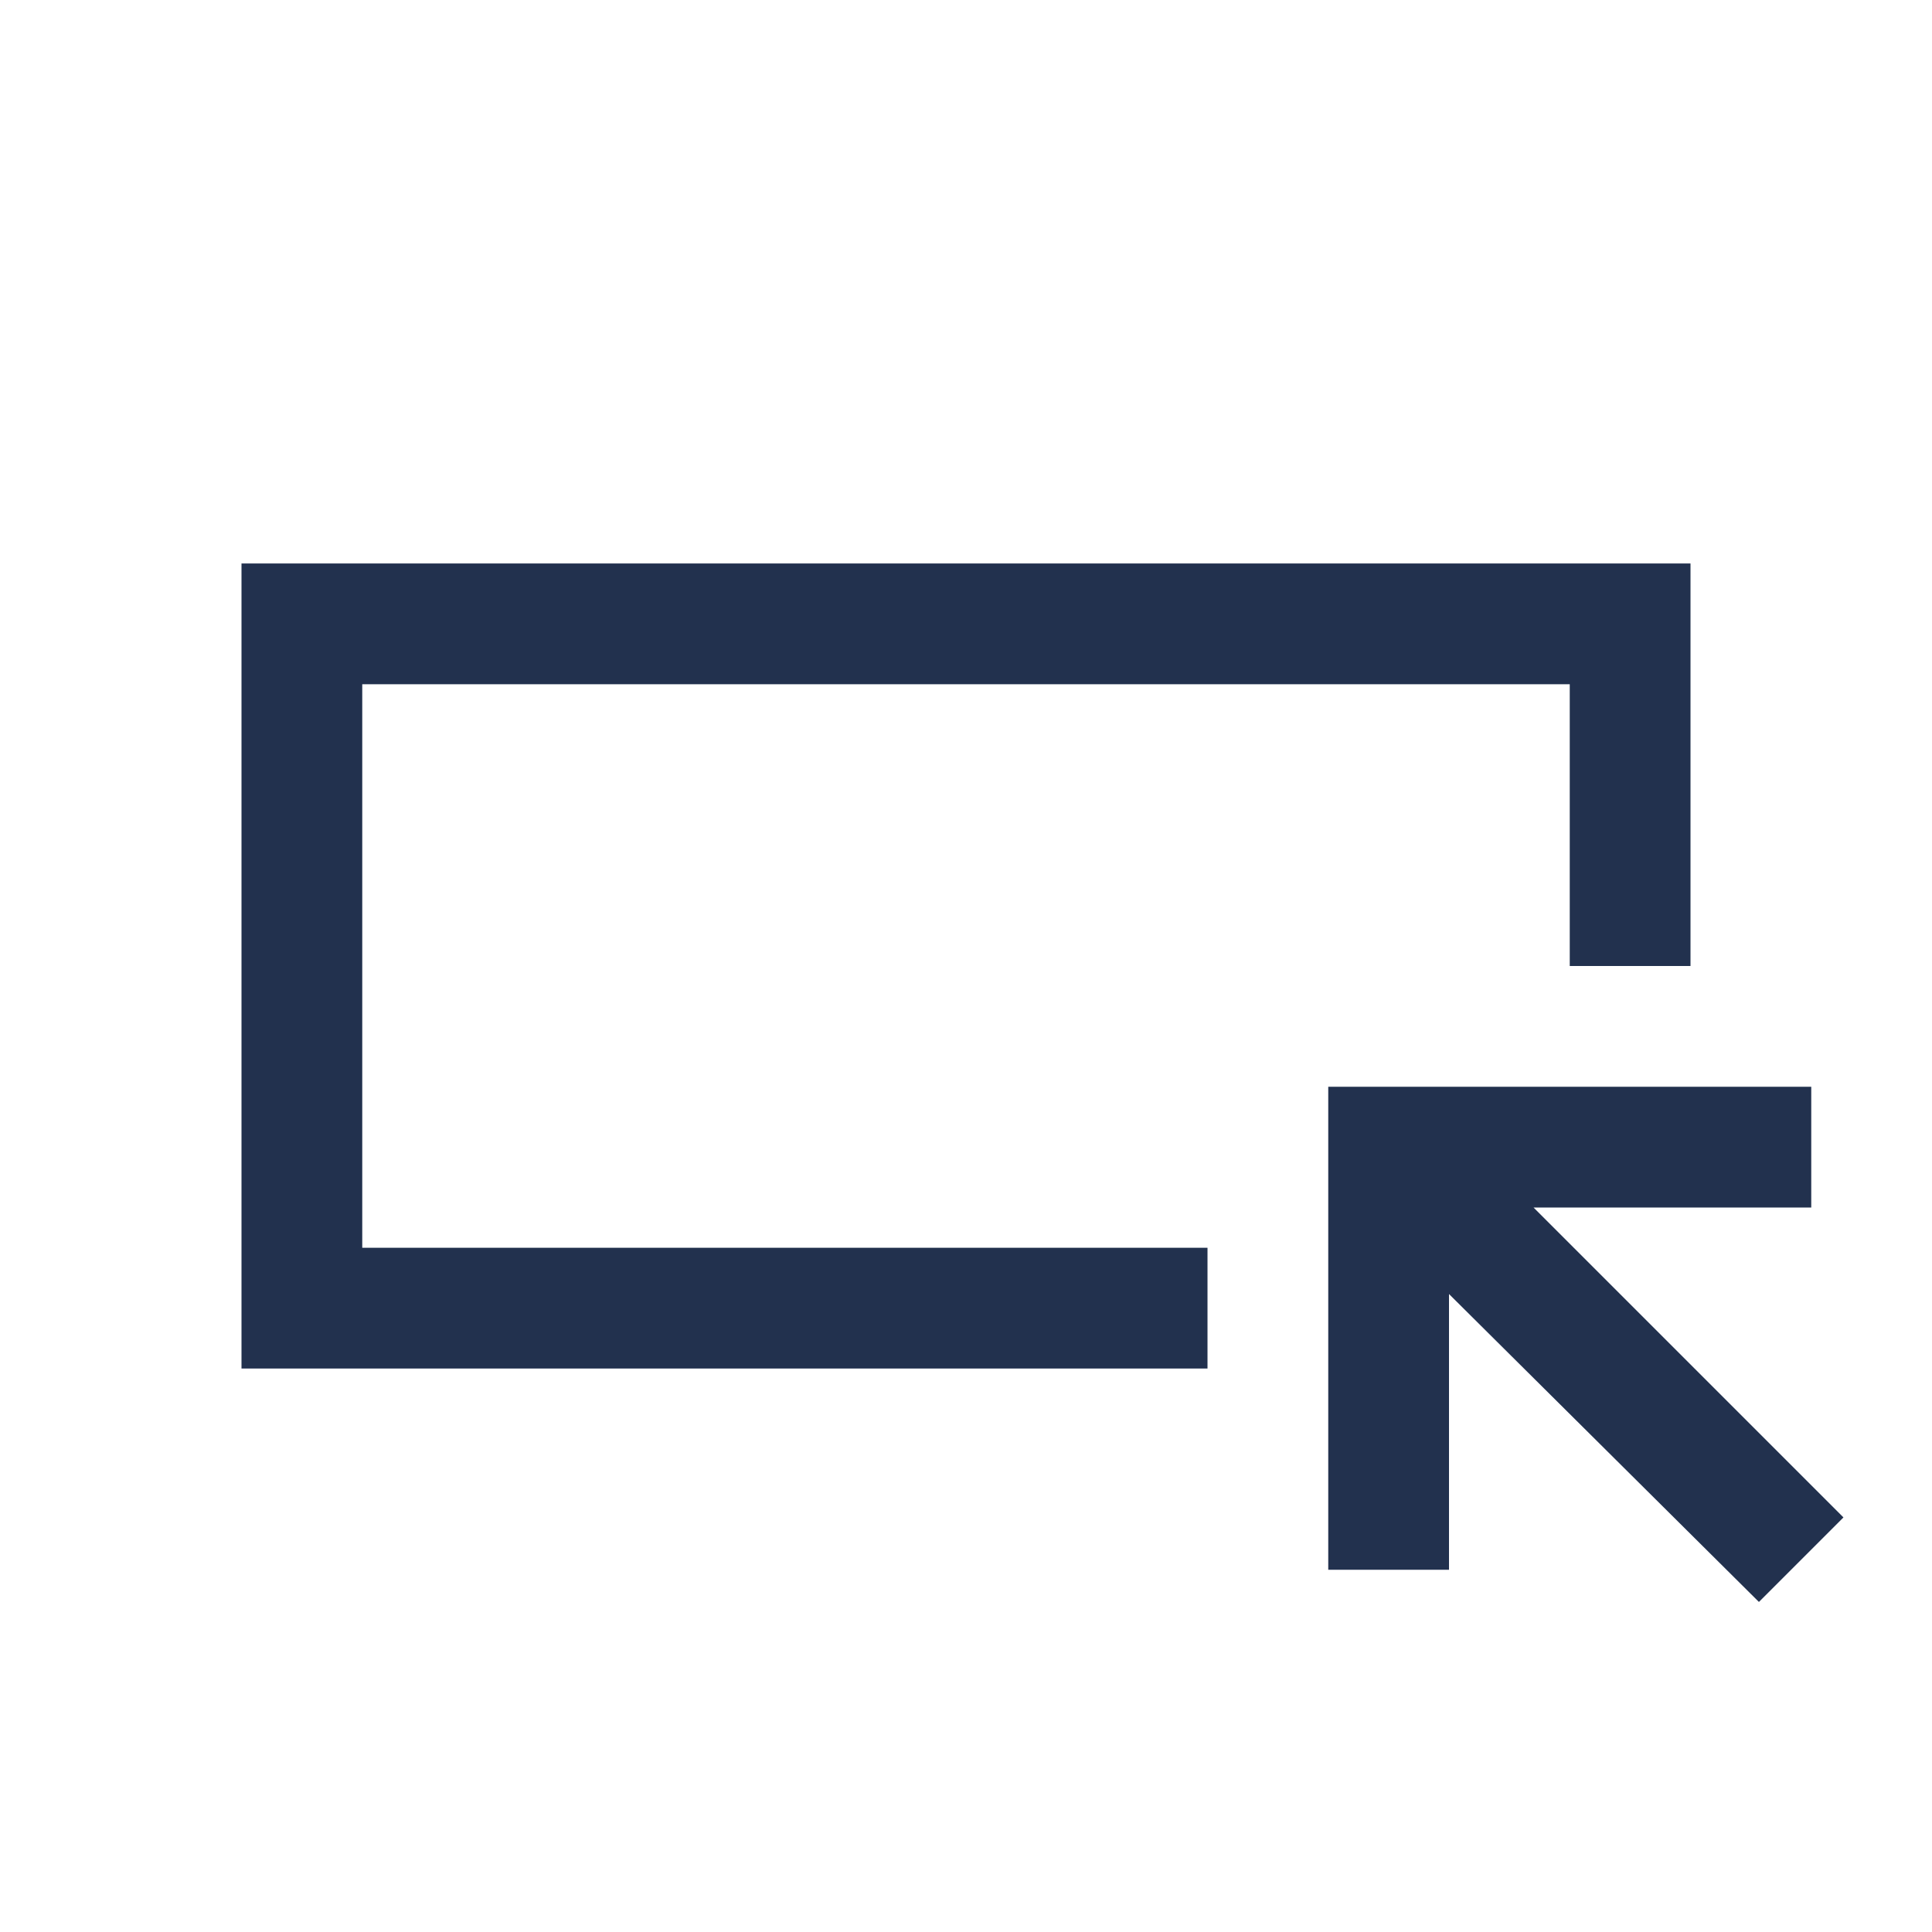 <svg width="104" height="104" viewBox="0 0 104 104" fill="none" xmlns="http://www.w3.org/2000/svg">
<mask id="mask0_578_2077" style="mask-type:alpha" maskUnits="userSpaceOnUse" x="0" y="0" width="104" height="104">
<rect width="104" height="104" fill="#D9D9D9"/>
</mask>
<g mask="url(#mask0_578_2077)">
<path d="M13 73.667V30.333H91V52H84.5V36.833H19.5V67.167H65V73.667H13ZM94.683 86.233L78 69.658V84.5H71.5V58.5H97.5V65H82.55L99.233 81.683L94.683 86.233Z" fill="#22314E"/>
</g>
</svg>
